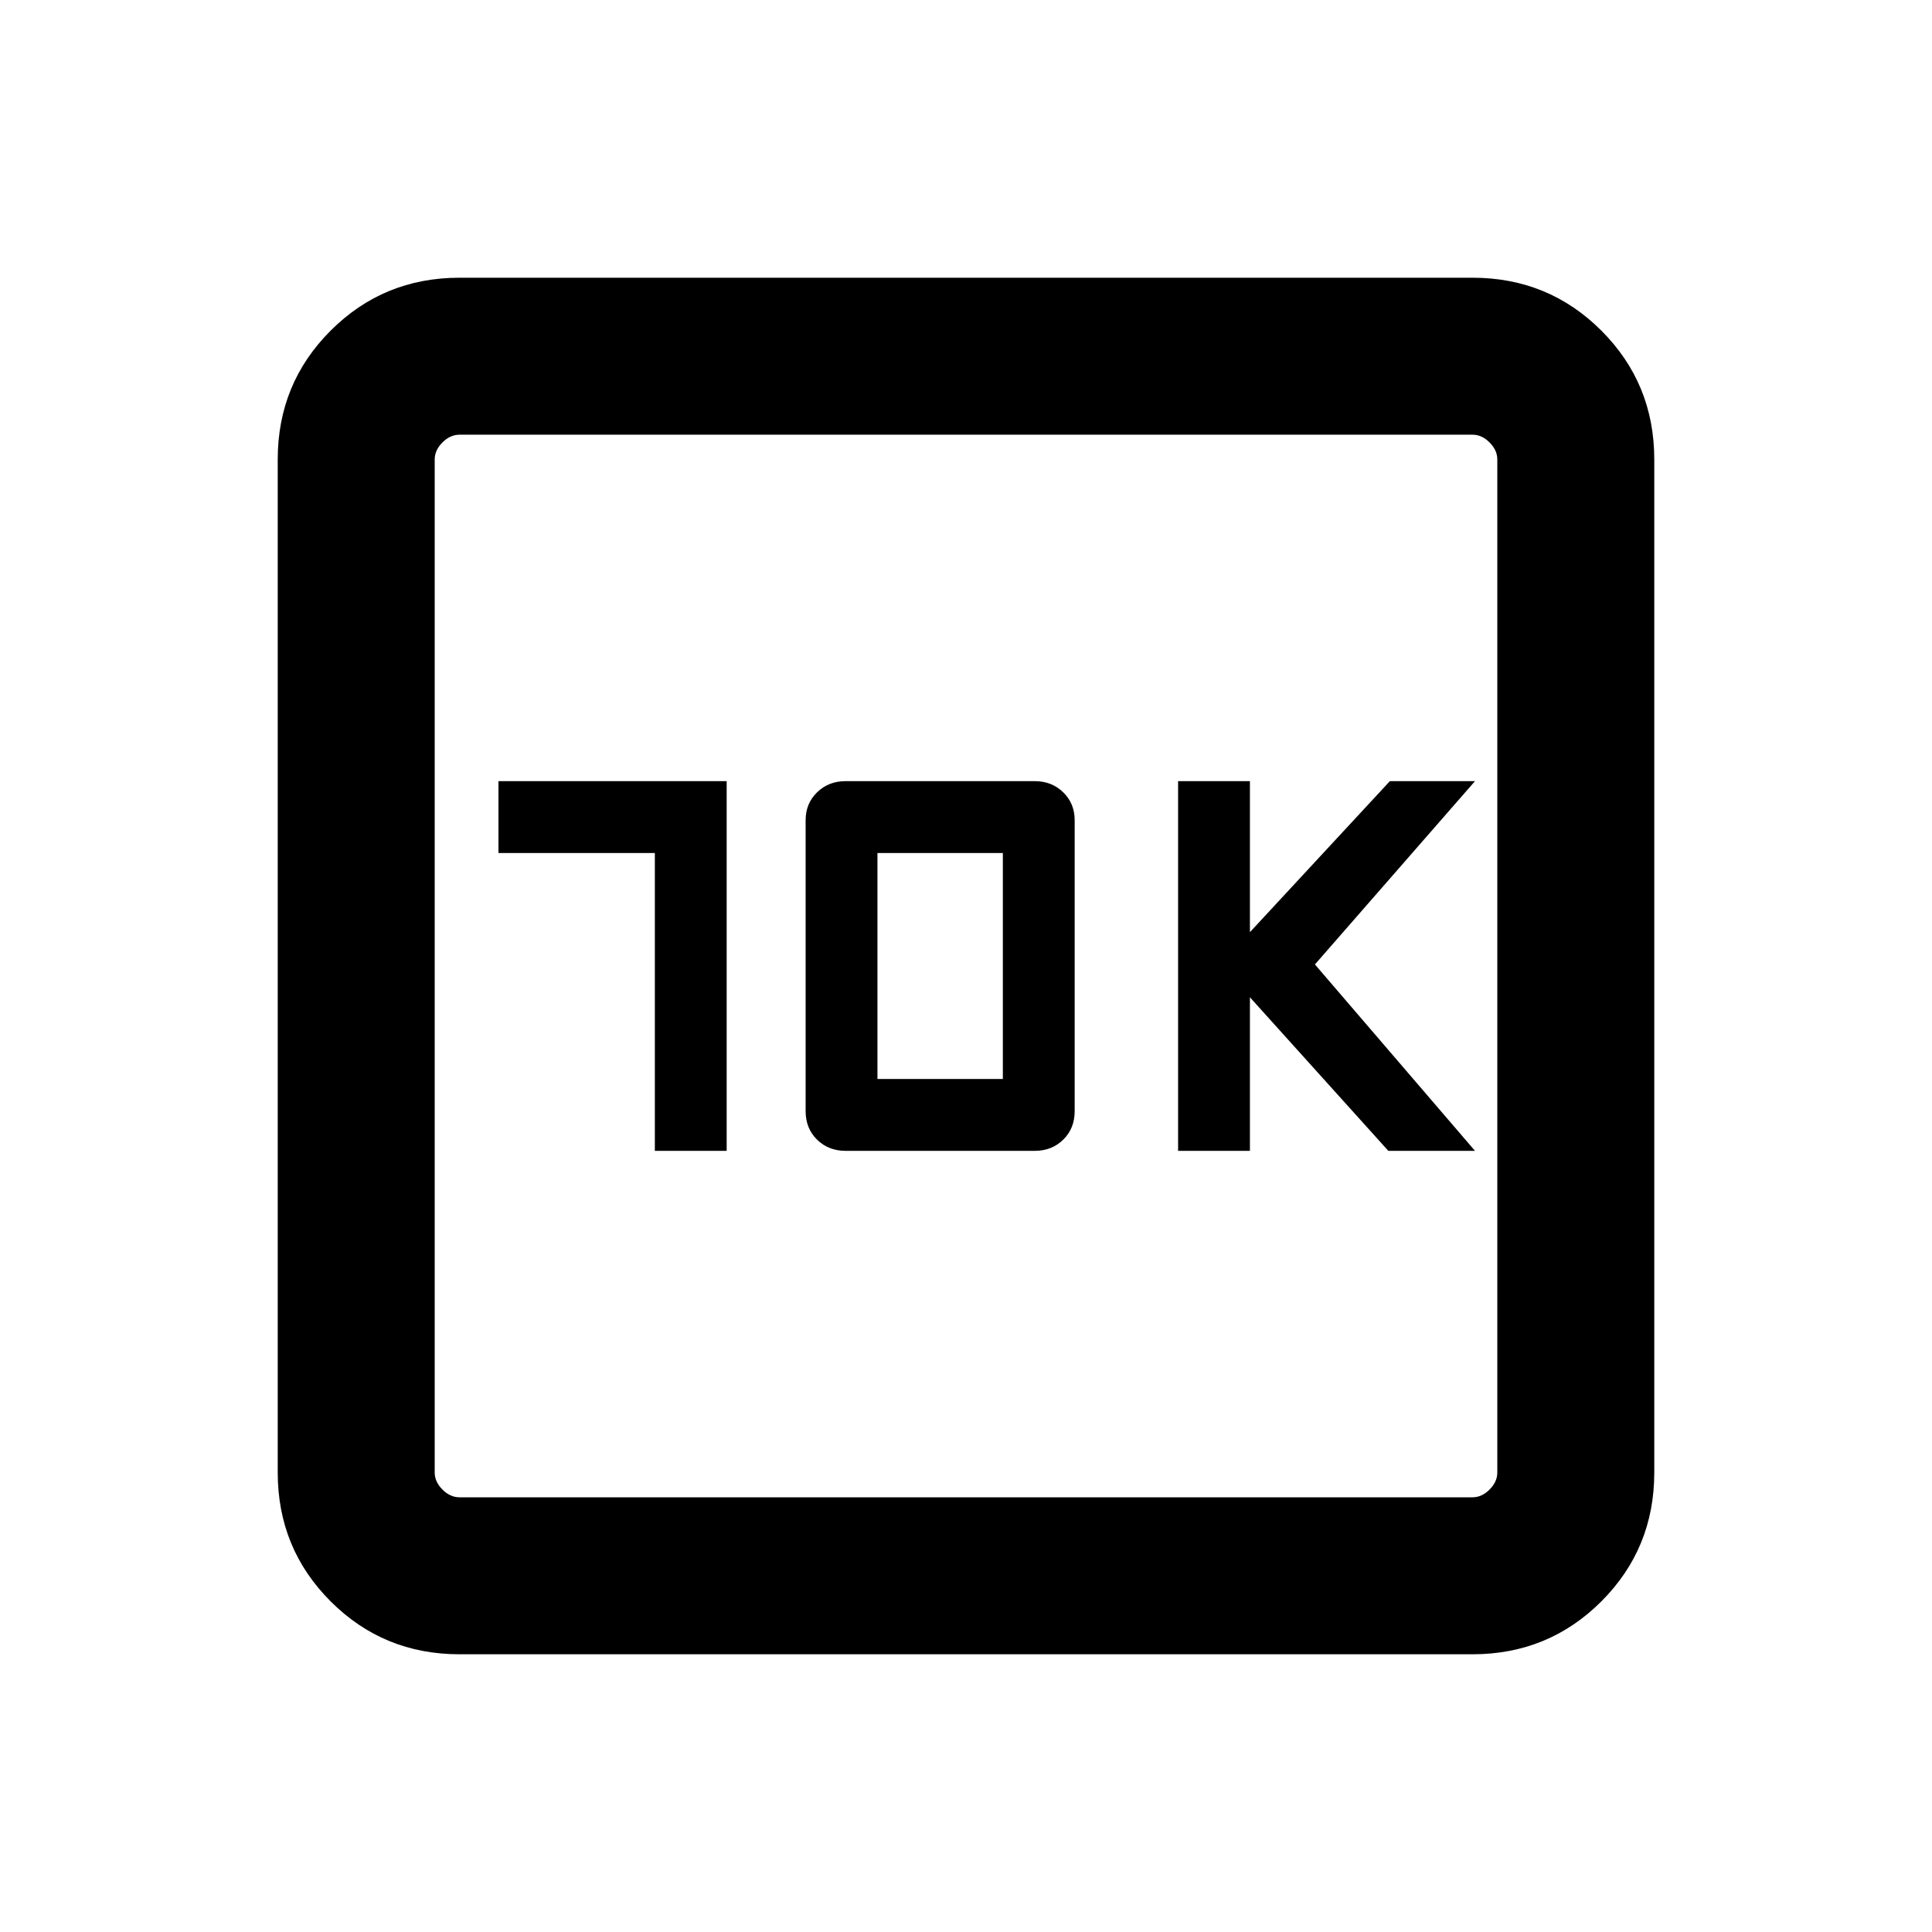 <svg xmlns="http://www.w3.org/2000/svg" height="20" viewBox="0 -960 960 960" width="20"><path d="M325.39-388.15h35.69v-183.7H247.69v35.7h77.7v148Zm94.75 0h94.03q8.47 0 14.15-5.56 5.68-5.55 5.68-14.21v-144.54q0-8.28-5.68-13.83-5.68-5.56-14.15-5.56h-94.03q-8.47 0-14.15 5.56-5.68 5.55-5.68 13.83v144.54q0 8.66 5.68 14.21 5.68 5.56 14.15 5.56Zm15.86-35.7v-112.3h62.31v112.3H436Zm149.39 35.7h35.69v-76.31l68.77 76.31h43.07l-79.54-92.62 79.54-91.08h-42.3l-69.54 75.04v-75.04h-35.69v183.7ZM228.31-138q-37.73 0-64.02-26.29T138-228.31v-503.38q0-37.73 26.29-64.02T228.31-822h503.38q37.73 0 64.02 26.29T822-731.69v503.38q0 37.73-26.29 64.02T731.69-138H228.31Zm0-78h503.38q4.62 0 8.46-3.85 3.85-3.84 3.85-8.46v-503.38q0-4.62-3.85-8.46-3.84-3.85-8.46-3.85H228.31q-4.62 0-8.46 3.85-3.85 3.84-3.85 8.46v503.38q0 4.62 3.85 8.46 3.84 3.85 8.46 3.85ZM216-744v528-528Z"/></svg>